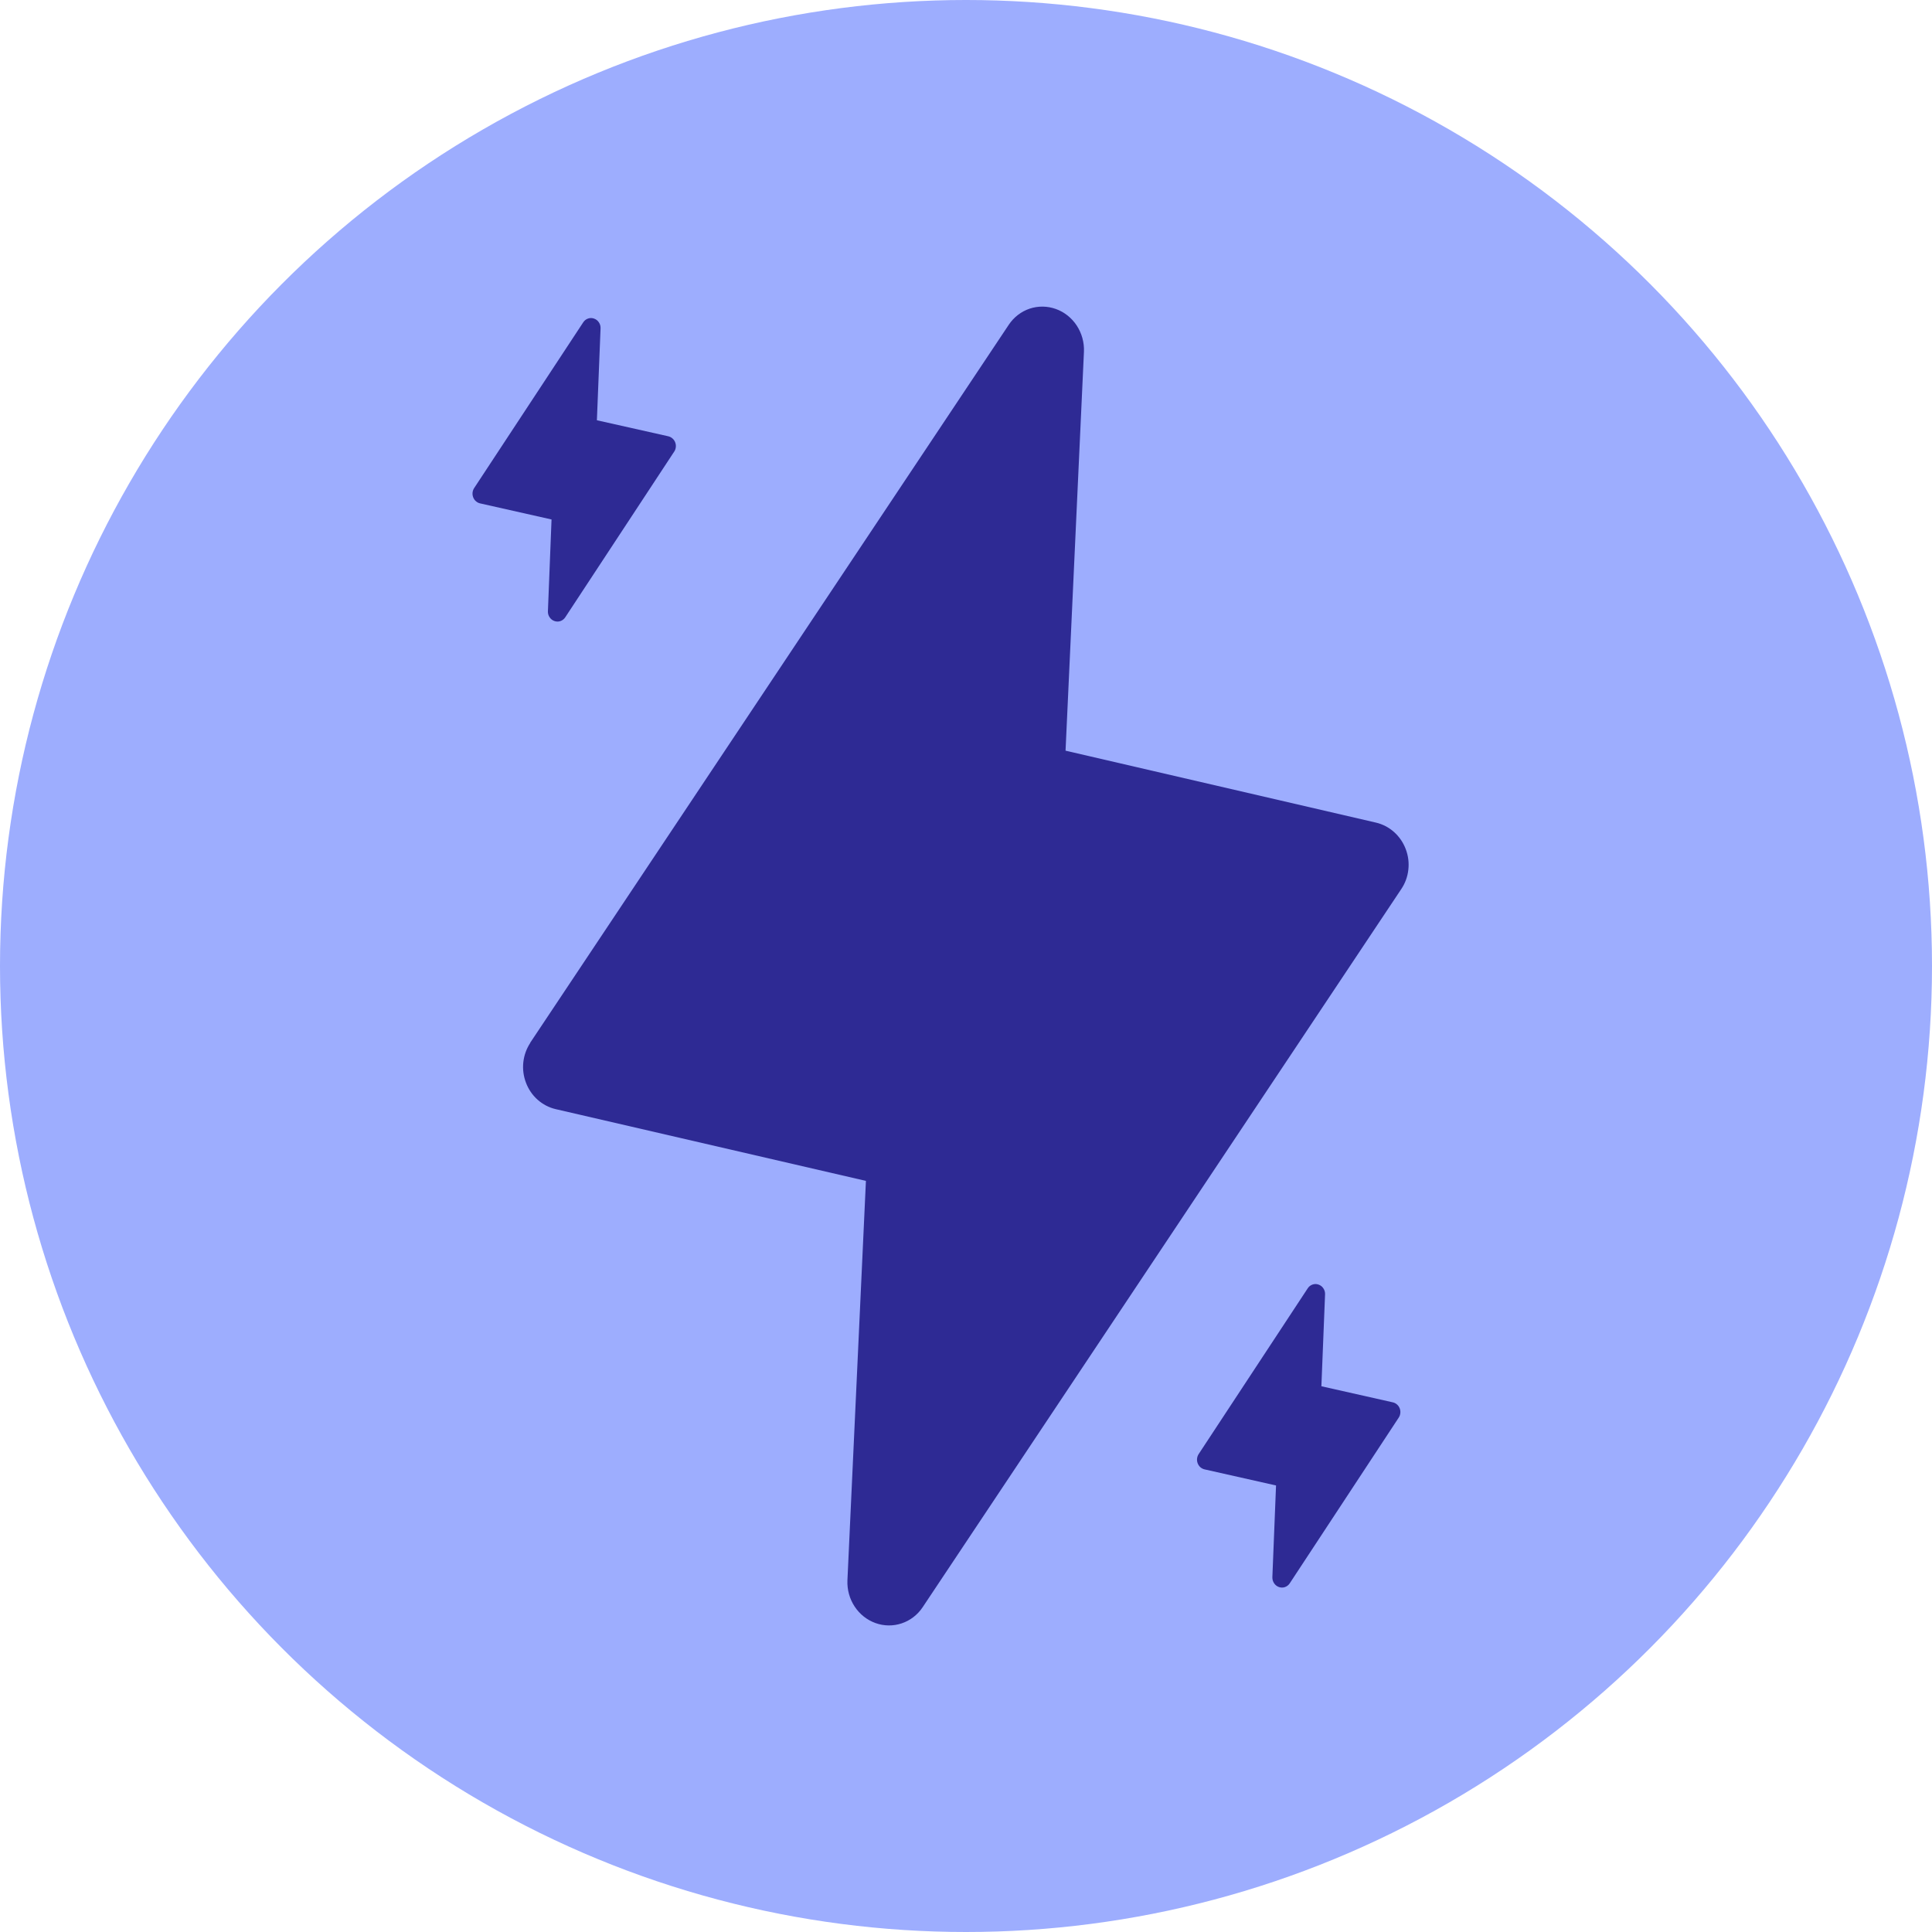 <svg width="40" height="40" viewBox="0 0 40 40" fill="none" xmlns="http://www.w3.org/2000/svg">
<circle cx="20" cy="20" r="20" fill="#9DADFE"/>
<path d="M10.976 21.591L20.886 6.723C20.991 6.566 21.143 6.449 21.319 6.39C21.494 6.332 21.684 6.334 21.86 6.397C22.036 6.46 22.187 6.58 22.292 6.739C22.397 6.899 22.45 7.089 22.442 7.281L22.061 15.542L28.487 17.031C28.625 17.063 28.754 17.13 28.861 17.225C28.969 17.321 29.052 17.442 29.104 17.579C29.156 17.715 29.175 17.863 29.158 18.008C29.142 18.153 29.091 18.291 29.01 18.41L19.101 33.278C18.996 33.435 18.844 33.551 18.668 33.61C18.492 33.669 18.302 33.667 18.127 33.604C17.951 33.541 17.799 33.421 17.694 33.261C17.589 33.102 17.537 32.912 17.545 32.72L17.928 24.449L11.503 22.963C11.366 22.931 11.238 22.864 11.131 22.769C11.024 22.674 10.941 22.553 10.89 22.417C10.838 22.282 10.819 22.135 10.835 21.991C10.851 21.846 10.901 21.709 10.98 21.59L10.976 21.591Z" fill="#2E2A94"/>
<path d="M13.96 9.348L11.702 12.782C11.678 12.818 11.643 12.845 11.603 12.859C11.563 12.873 11.519 12.872 11.479 12.858C11.438 12.844 11.403 12.816 11.379 12.78C11.354 12.743 11.342 12.7 11.344 12.656L11.419 10.755L9.94 10.422C9.908 10.415 9.878 10.399 9.853 10.377C9.828 10.356 9.809 10.328 9.797 10.296C9.785 10.265 9.78 10.231 9.784 10.198C9.787 10.165 9.799 10.133 9.817 10.105L12.076 6.672C12.1 6.636 12.134 6.609 12.175 6.595C12.215 6.581 12.259 6.581 12.299 6.596C12.34 6.61 12.375 6.637 12.399 6.674C12.424 6.71 12.436 6.754 12.434 6.798L12.358 8.701L13.837 9.033C13.869 9.041 13.899 9.056 13.923 9.078C13.948 9.099 13.967 9.127 13.979 9.158C13.991 9.189 13.996 9.223 13.992 9.256C13.989 9.289 13.978 9.321 13.96 9.349L13.96 9.348Z" fill="#2E2A94"/>
<path d="M28.96 29.349L26.702 32.782C26.678 32.818 26.643 32.845 26.603 32.859C26.563 32.873 26.519 32.872 26.479 32.858C26.438 32.844 26.403 32.816 26.379 32.78C26.354 32.743 26.342 32.7 26.343 32.656L26.419 30.755L24.94 30.422C24.908 30.415 24.878 30.399 24.853 30.378C24.828 30.356 24.809 30.328 24.797 30.297C24.785 30.265 24.78 30.231 24.784 30.198C24.787 30.165 24.799 30.133 24.817 30.105L27.076 26.672C27.099 26.636 27.134 26.609 27.175 26.595C27.215 26.581 27.259 26.581 27.299 26.596C27.34 26.61 27.375 26.637 27.399 26.674C27.424 26.71 27.436 26.754 27.434 26.798L27.358 28.701L28.837 29.034C28.869 29.041 28.898 29.056 28.923 29.078C28.948 29.099 28.967 29.127 28.979 29.158C28.991 29.189 28.996 29.223 28.992 29.256C28.989 29.289 28.978 29.321 28.96 29.349L28.96 29.349Z" fill="#2E2A94"/>
</svg>
